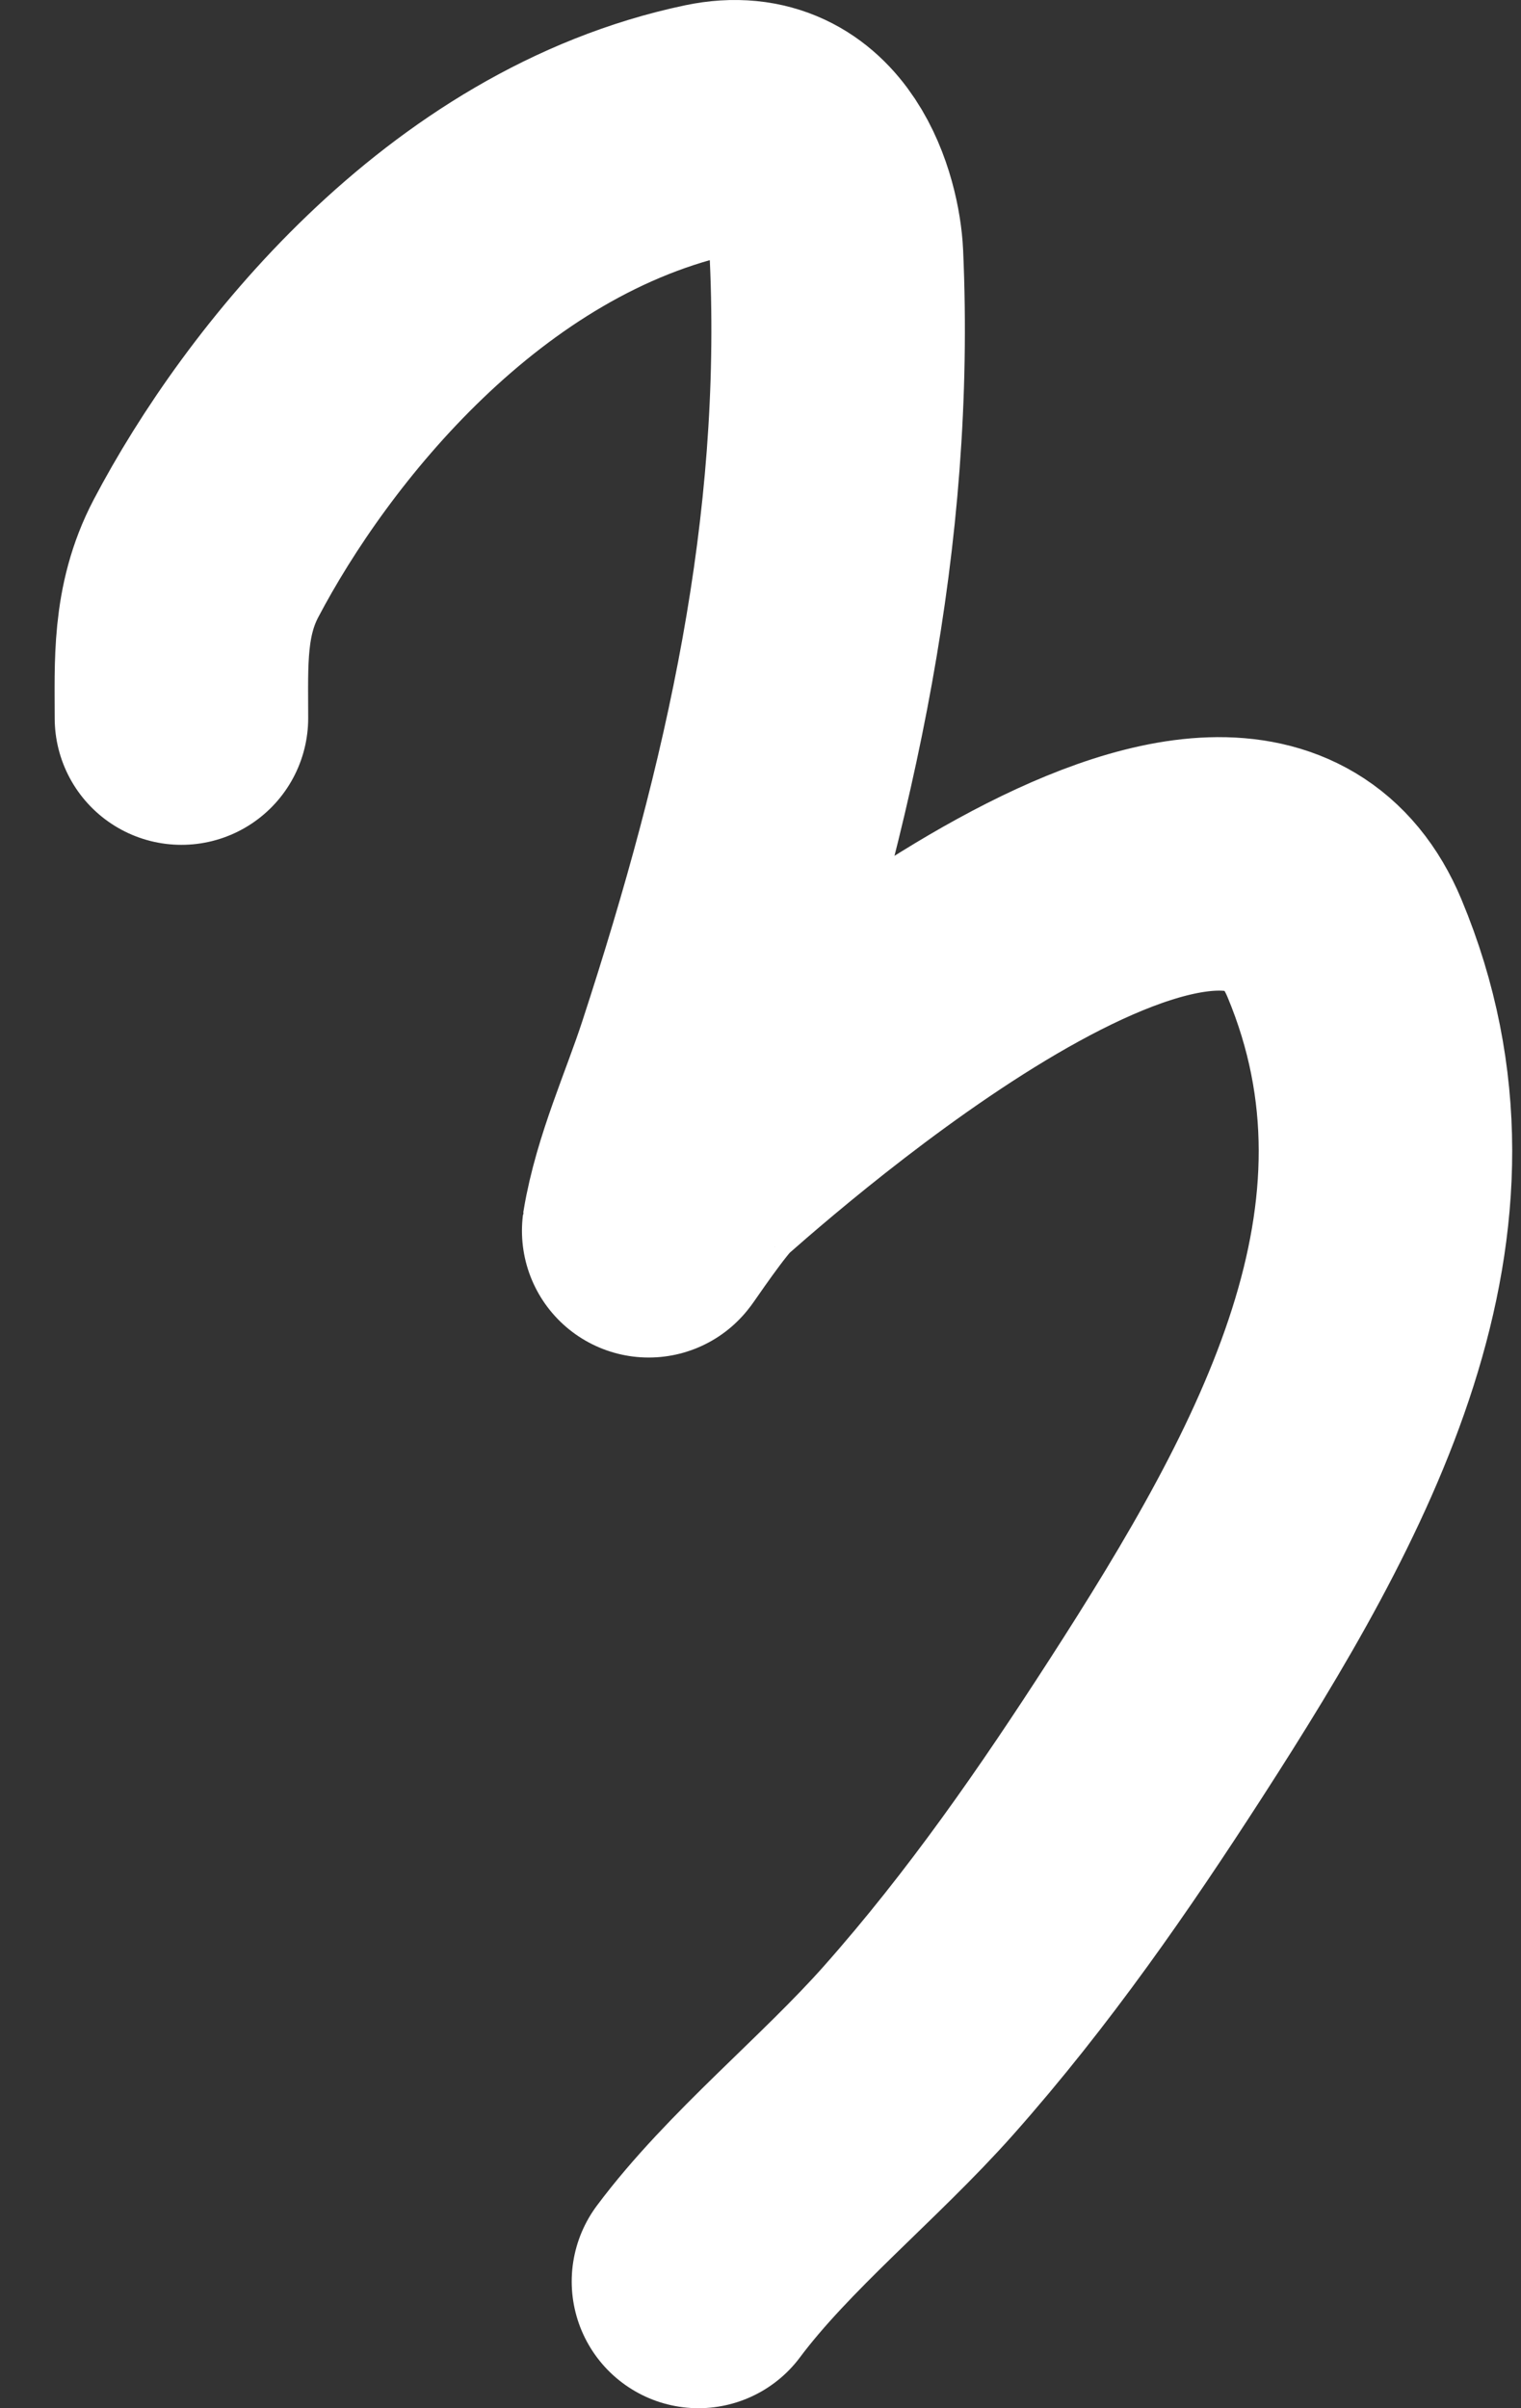<svg width="24" height="38" viewBox="0 0 24 38" fill="none" xmlns="http://www.w3.org/2000/svg">
<rect x="0" y="0" width="24" height="38" fill="#333333" stroke="none"/>
<path d="M2.863 11.331C2.863 10.472 2.815 9.641 3.25 8.812C4.508 6.416 7.309 2.864 11.22 2.041C12.744 1.721 13.169 3.356 13.199 4.034C13.393 8.395 12.478 12.484 11.088 16.739C10.8 17.62 10.386 18.52 10.236 19.421C10.234 19.436 10.827 18.541 11.099 18.302C12.53 17.043 19.557 10.996 21.214 14.961C23.009 19.258 20.763 23.362 18.229 27.288C17.118 29.009 15.924 30.741 14.493 32.355C13.407 33.579 11.965 34.735 11.021 36" stroke="white" stroke-width="4" stroke-linecap="round"/>
</svg>
